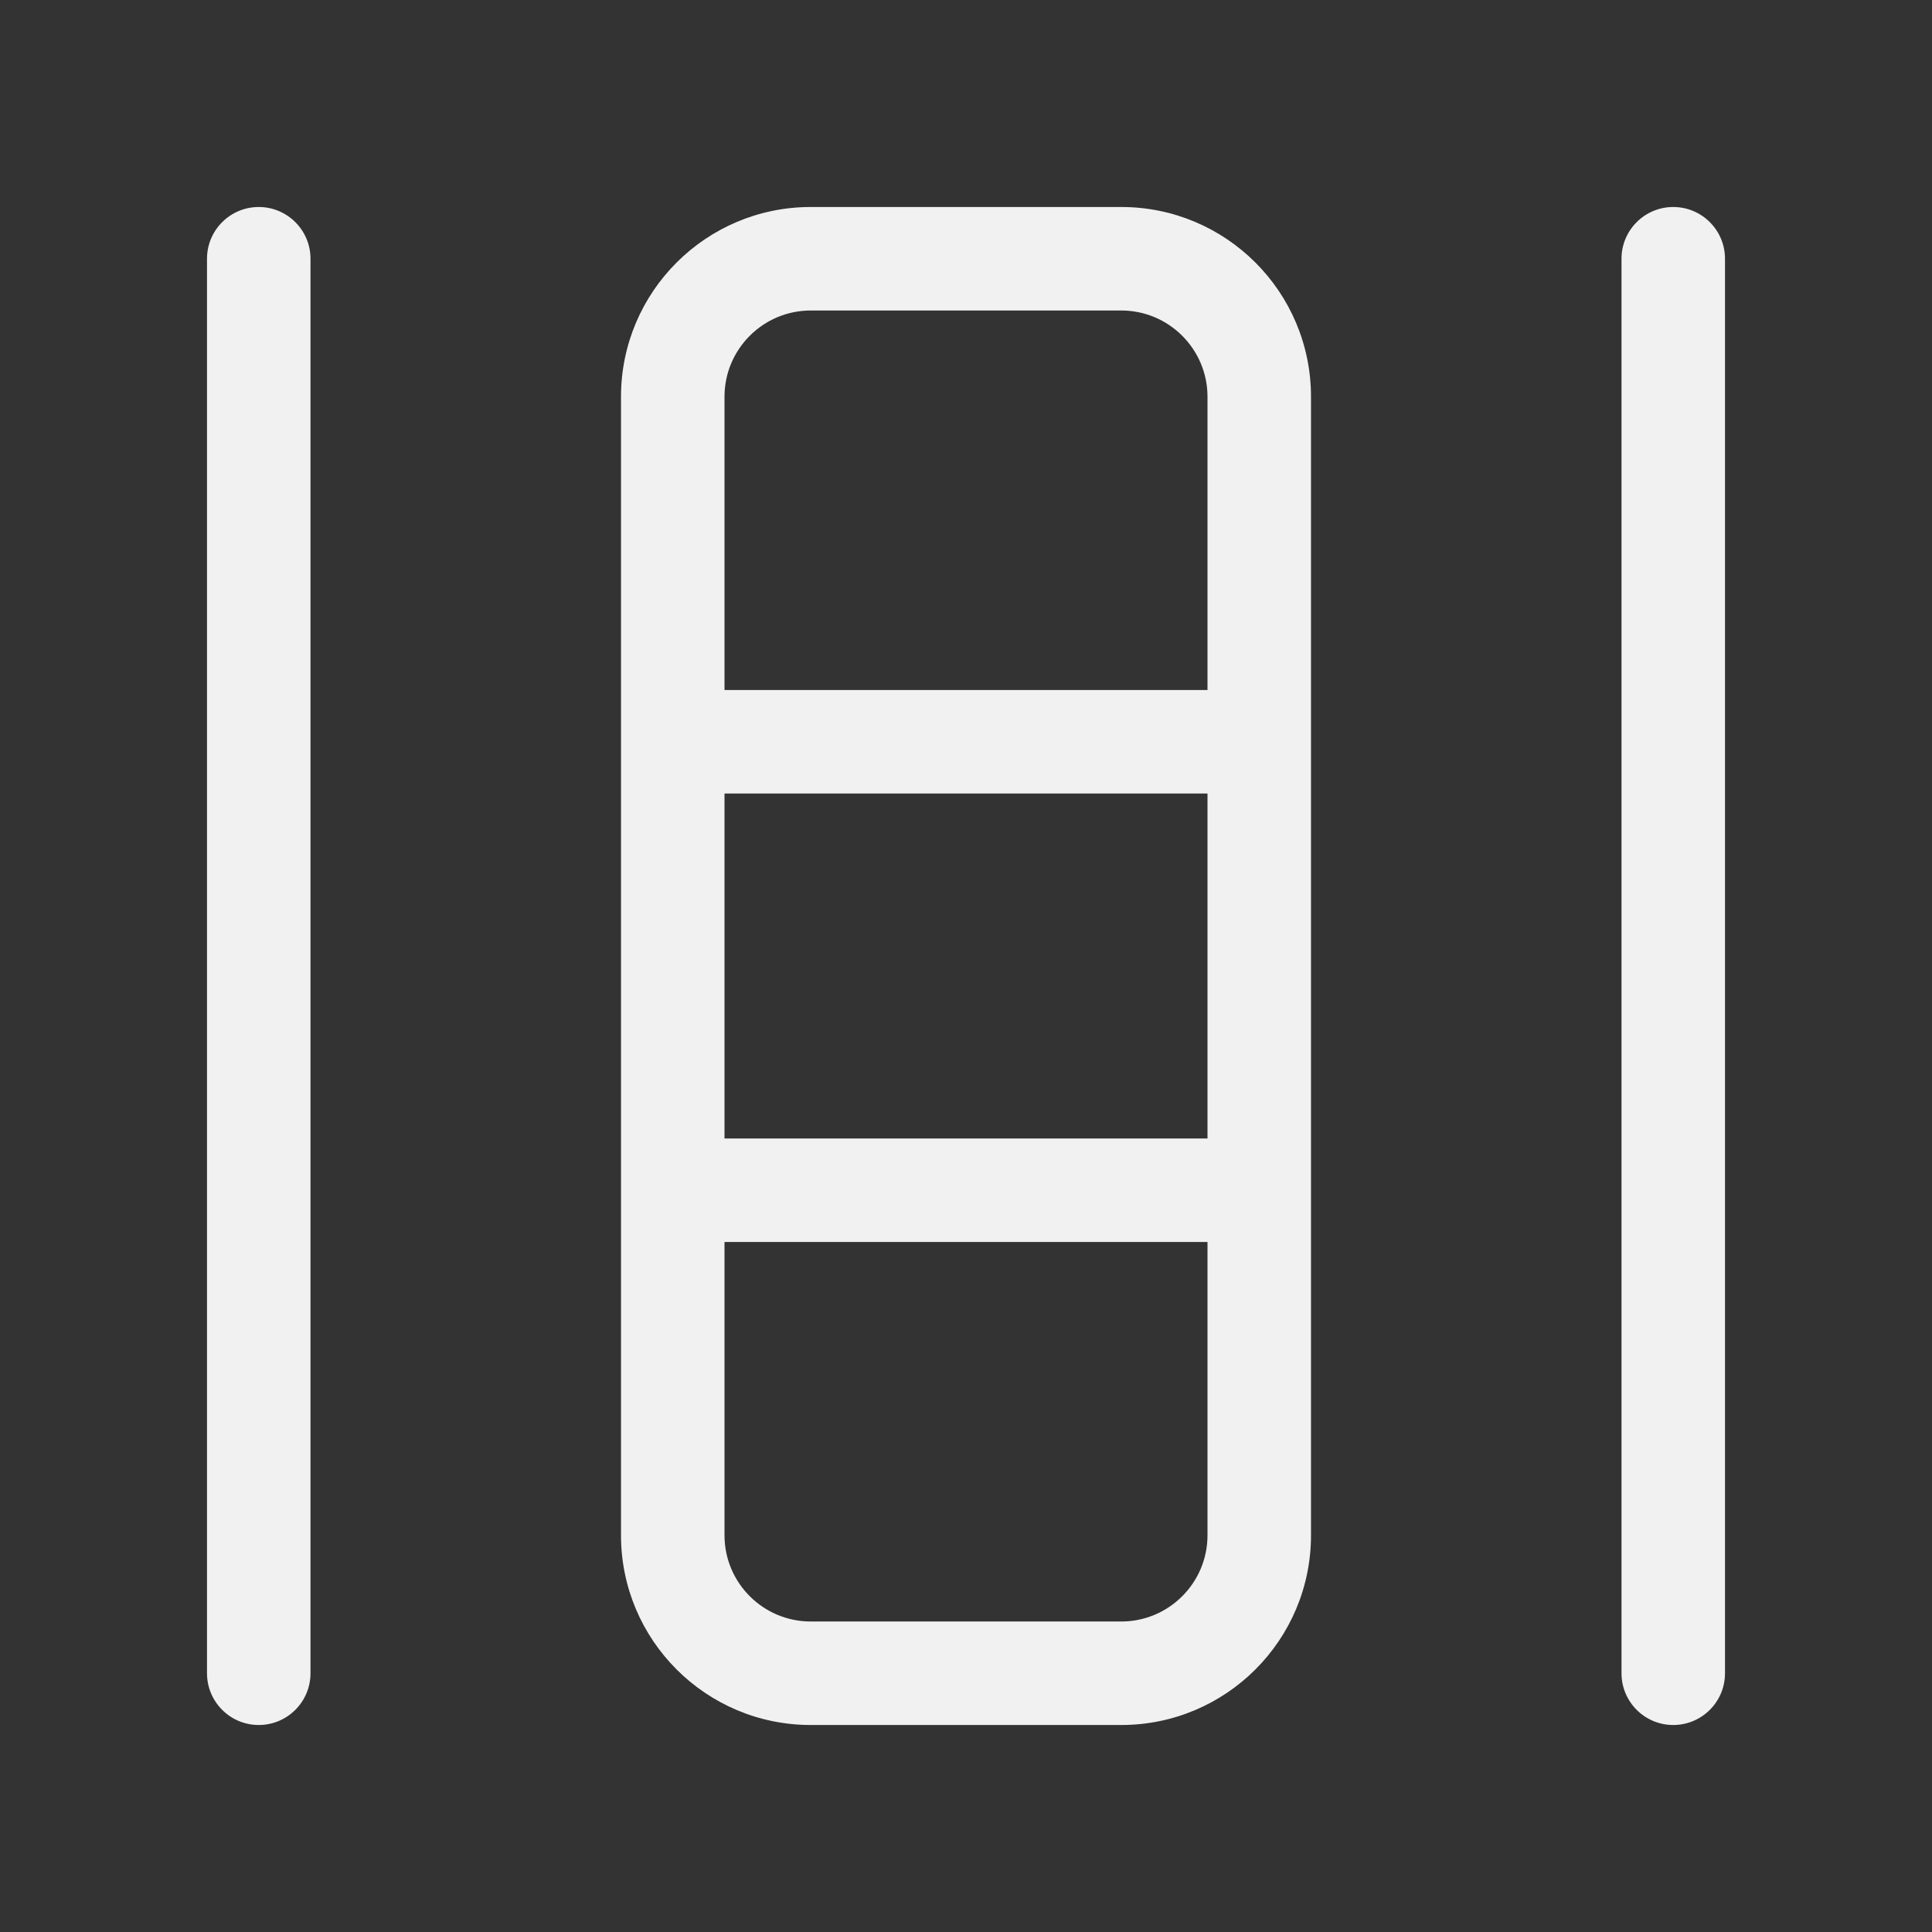 <svg width="28" height="28" viewBox="0 0 28 28" fill="none" xmlns="http://www.w3.org/2000/svg">
<rect x="0" y="0" width="28" height="28" fill="#333333" stroke="none"/>
<path d="M4.5 3.75C4.5 3.336 4.164 3 3.75 3C3.336 3 3 3.336 3 3.75V24.25C3 24.664 3.336 25 3.75 25C4.164 25 4.5 24.664 4.5 24.25V3.75ZM25 3.75C25 3.336 24.664 3 24.25 3C23.836 3 23.5 3.336 23.5 3.75V24.25C23.5 24.664 23.836 25 24.25 25C24.664 25 25 24.664 25 24.25V3.75ZM11.75 3C10.231 3 9 4.231 9 5.75V22.25C9 23.769 10.231 25 11.75 25H16.25C17.769 25 19 23.769 19 22.25V5.75C19 4.231 17.769 3 16.25 3H11.75ZM10.5 5.75C10.5 5.06 11.06 4.5 11.75 4.5H16.25C16.94 4.5 17.5 5.06 17.5 5.75V10H10.5V5.75ZM10.5 11.5H17.5V16.5H10.5V11.5ZM10.5 18H17.5V22.25C17.5 22.94 16.94 23.5 16.25 23.5H11.75C11.06 23.5 10.5 22.94 10.5 22.25V18Z" fill="#F1F1F1"/>
</svg>
